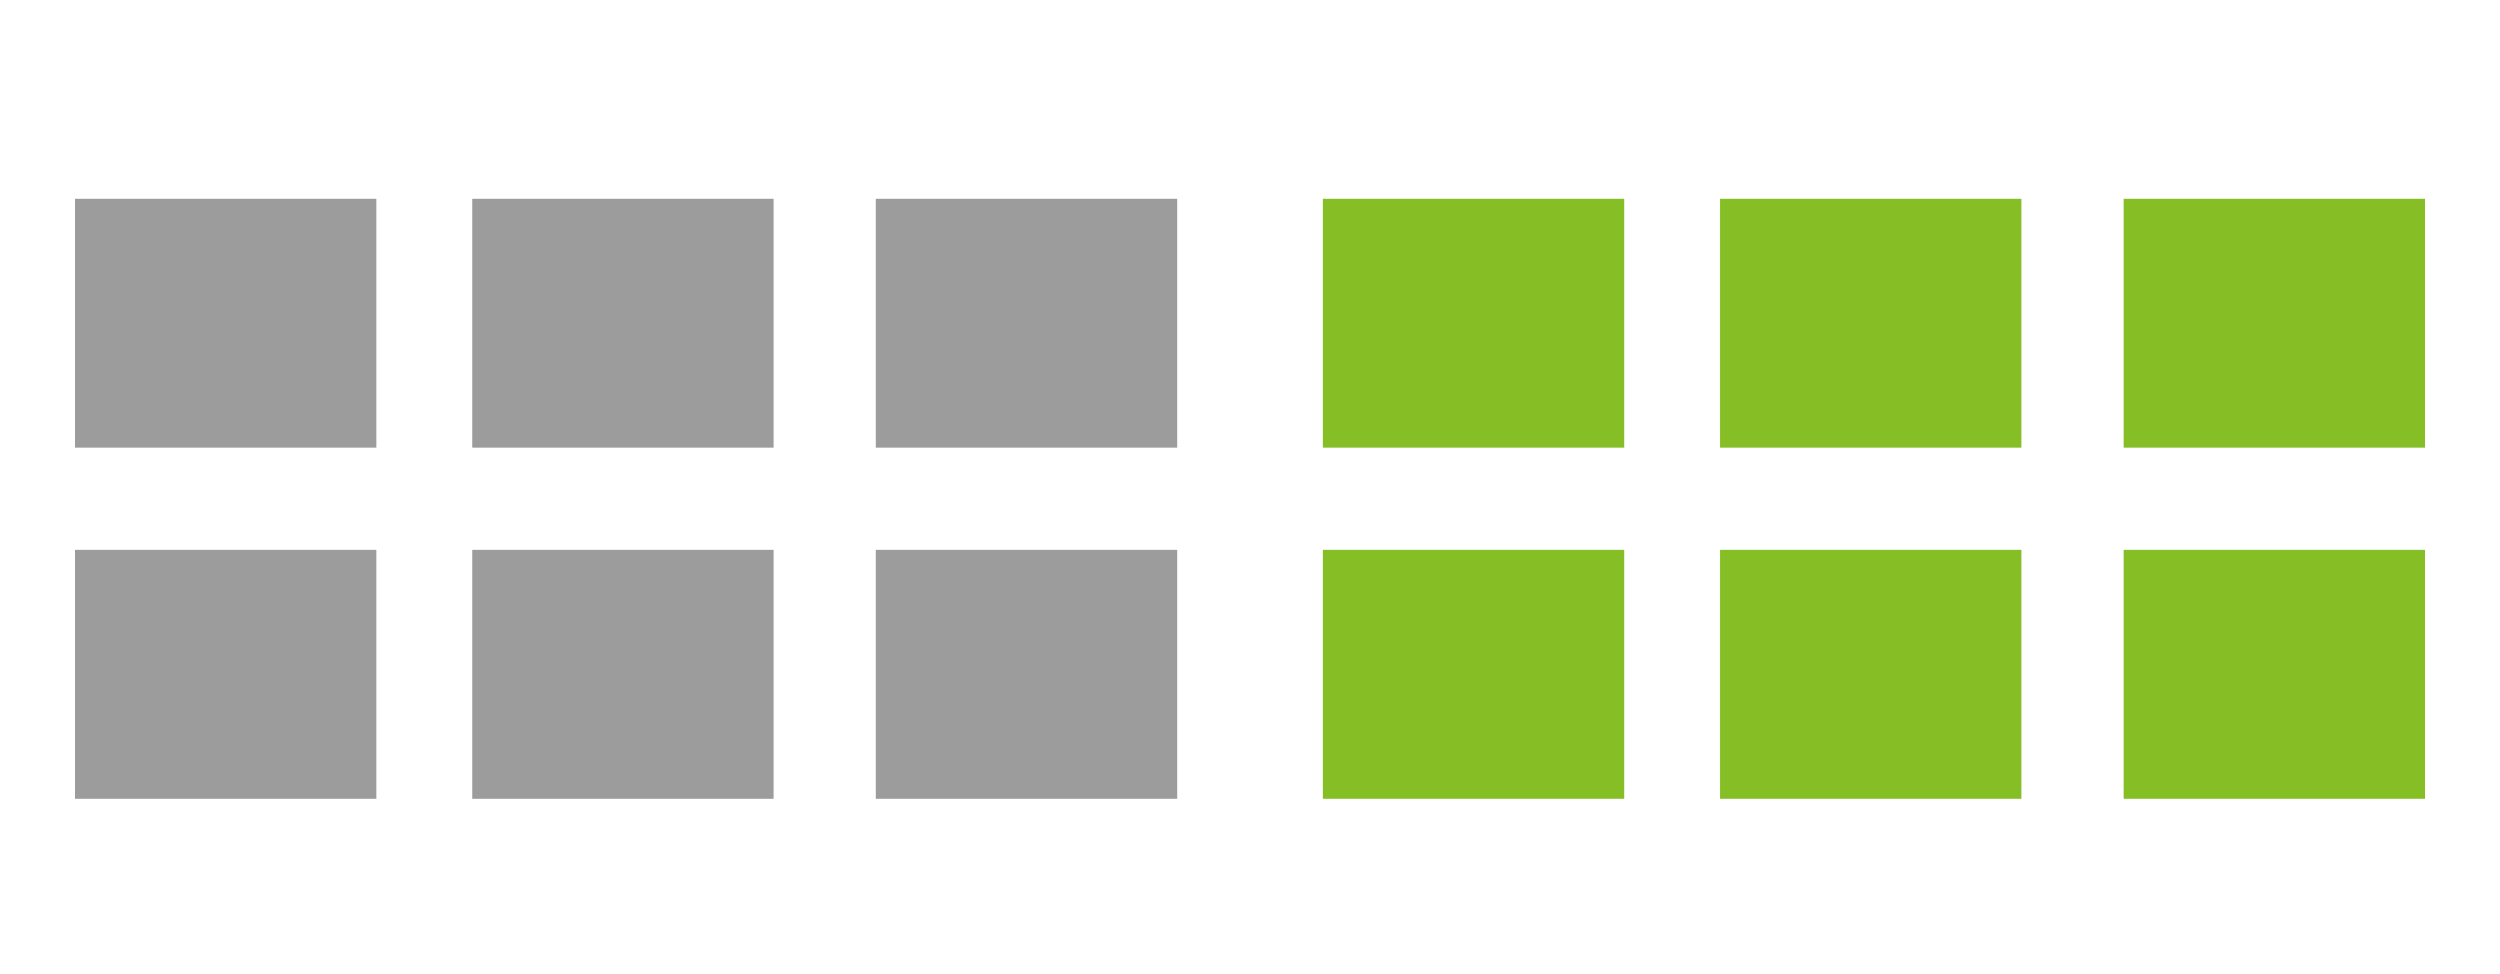 <?xml version="1.0" encoding="utf-8"?>
<!-- Generator: Adobe Illustrator 16.0.0, SVG Export Plug-In . SVG Version: 6.00 Build 0)  -->
<!DOCTYPE svg PUBLIC "-//W3C//DTD SVG 1.1//EN" "http://www.w3.org/Graphics/SVG/1.1/DTD/svg11.dtd">
<svg version="1.1" id="Capa_1" xmlns="http://www.w3.org/2000/svg" xmlns:xlink="http://www.w3.org/1999/xlink" x="0px" y="0px"
	 width="50px" height="19.482px" viewBox="0 0 50 19.482" enable-background="new 0 0 50 19.482" xml:space="preserve">
<rect x="1.5" y="3.976" fill="#9C9C9C" width="6.027" height="4.977"/>
<rect x="1.5" y="10.997" fill="#9C9C9C" width="6.027" height="4.979"/>
<rect x="9.445" y="3.976" fill="#9C9C9C" width="6.027" height="4.977"/>
<rect x="9.445" y="10.997" fill="#9C9C9C" width="6.027" height="4.979"/>
<rect x="17.516" y="3.976" fill="#9C9C9C" width="6.028" height="4.977"/>
<rect x="17.516" y="10.997" fill="#9C9C9C" width="6.028" height="4.979"/>
<rect x="26.457" y="3.976" fill="#86BF25" width="6.027" height="4.977"/>
<rect x="26.457" y="10.997" fill="#86BF25" width="6.027" height="4.979"/>
<rect x="34.401" y="3.976" fill="#86BF25" width="6.027" height="4.977"/>
<rect x="34.401" y="10.997" fill="#86BF25" width="6.027" height="4.979"/>
<rect x="42.473" y="3.976" fill="#86BF25" width="6.027" height="4.977"/>
<rect x="42.473" y="10.997" fill="#86BF25" width="6.027" height="4.979"/>
</svg>
